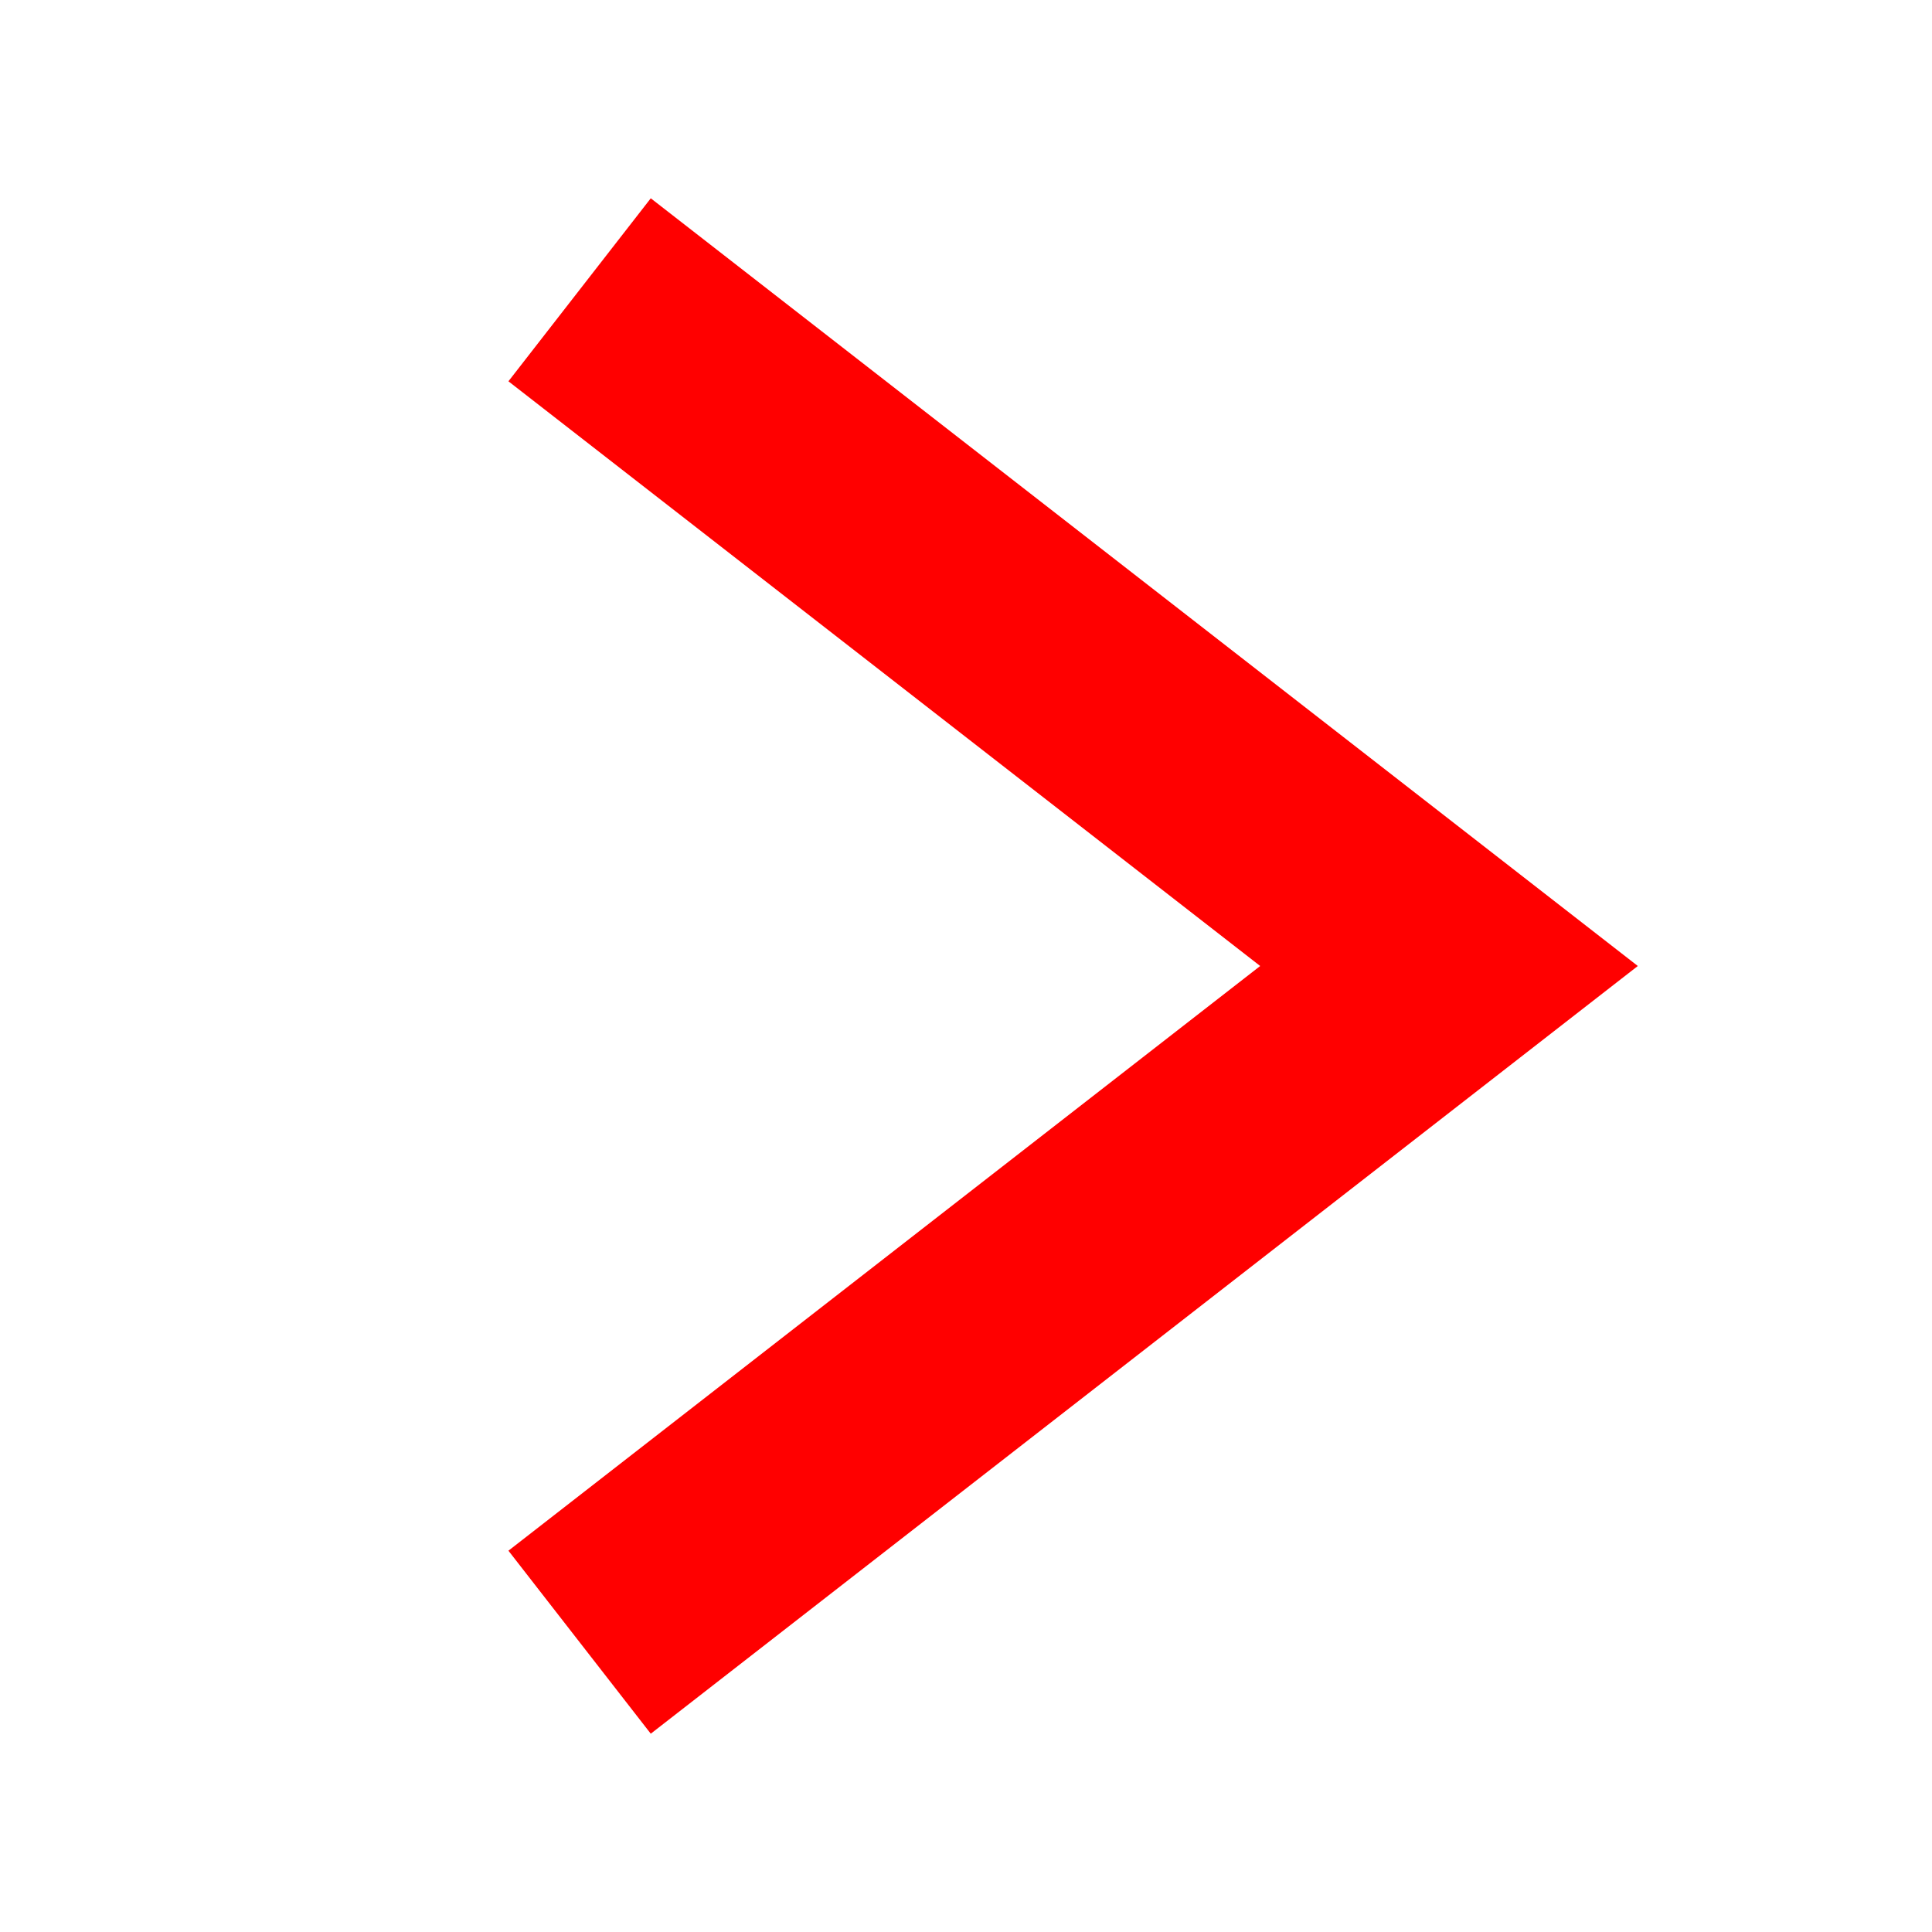 <?xml version="1.0" standalone="no"?>
<!DOCTYPE svg PUBLIC "-//W3C//DTD SVG 1.1//EN" 
  "http://www.w3.org/Graphics/SVG/1.1/DTD/svg11.dtd">
<svg width="100px" height="100px" version="1.1"
     xmlns="http://www.w3.org/2000/svg">
  <desc>Move right icon</desc>
  <path fill="none"  stroke="red"  stroke-width="12"
        d="M 30,15 L 75,50  30,85"/>
</svg>
